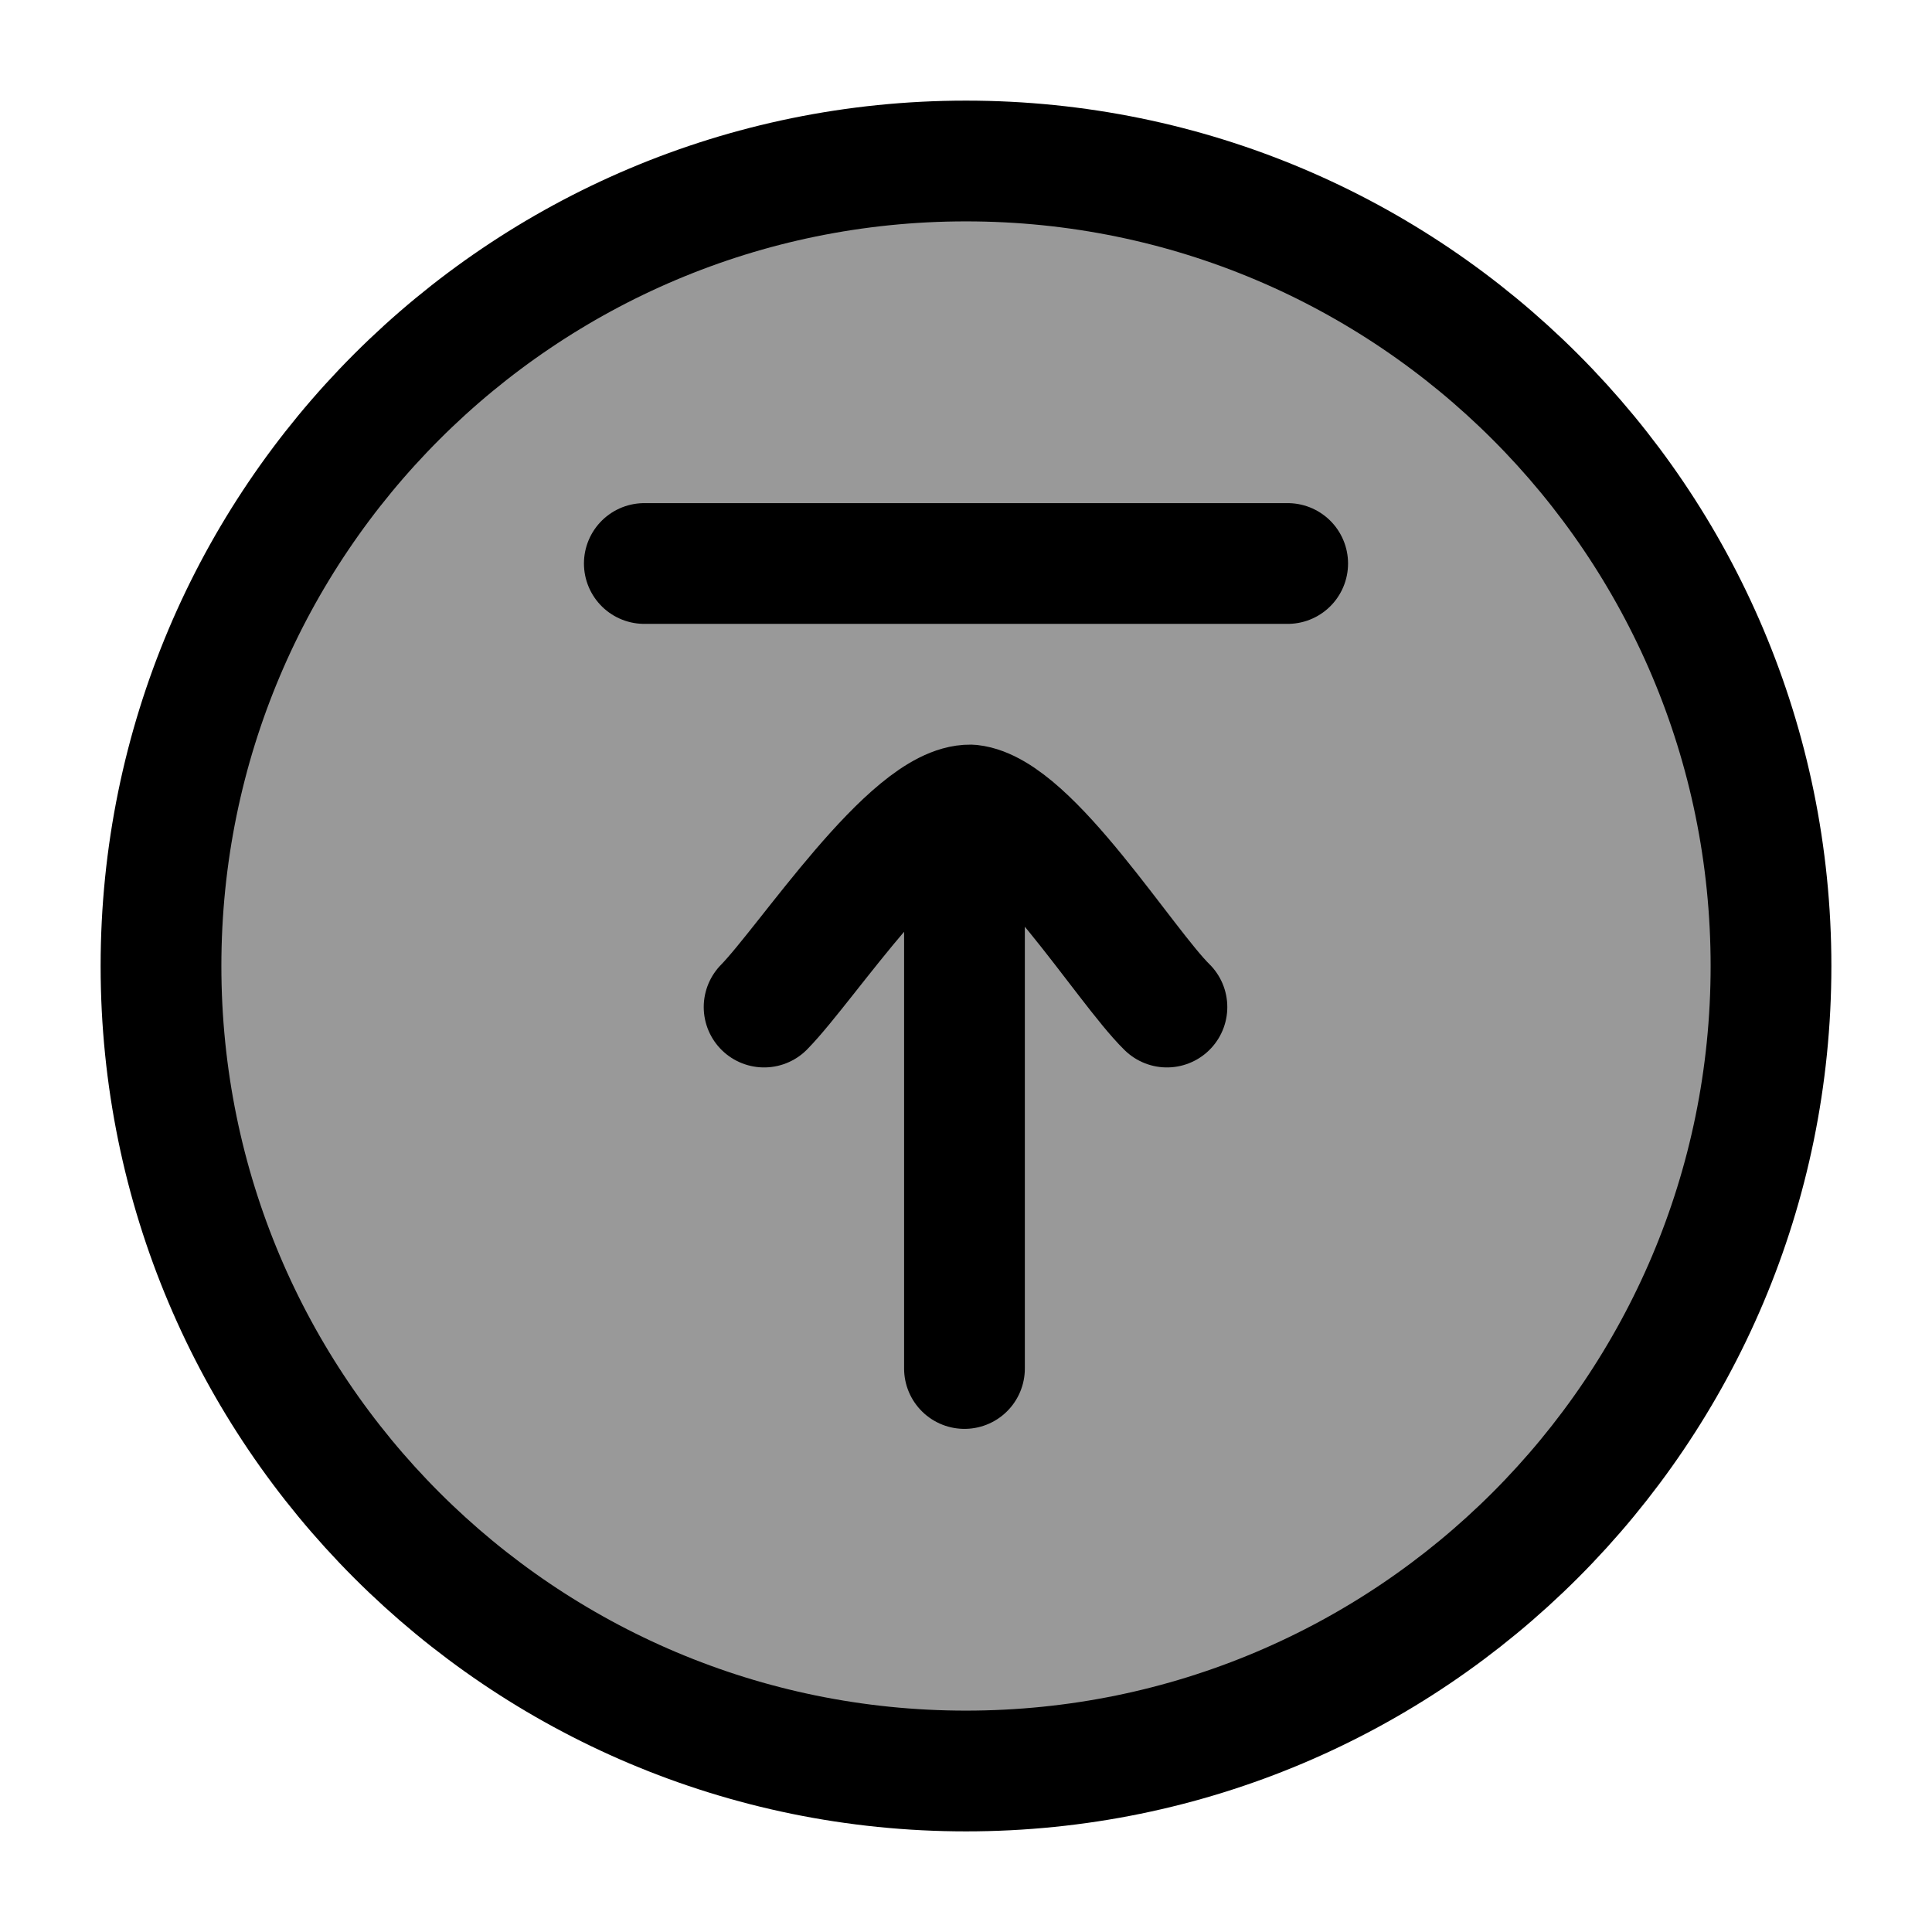 <svg width="24" height="24" viewBox="0 0 24 24" fill="none" xmlns="http://www.w3.org/2000/svg">
    <path opacity="0.4" d="M12 22C17.523 22 22 17.523 22 12C22 6.477 17.523 2 12 2C6.477 2 2 6.477 2 12C2 17.523 6.477 22 12 22Z" fill="currentColor"/>
    <path d="M12 22C17.523 22 22 17.523 22 12C22 6.477 17.523 2 12 2C6.477 2 2 6.477 2 12C2 17.523 6.477 22 12 22Z" stroke="currentColor" stroke-width="1.5"/>
    <path d="M9.492 12.51C10.022 11.97 11.311 9.99 12.057 10C12.795 10.08 13.975 12 14.496 12.51M11.981 17V10.01M15.996 7H8.004" stroke="currentColor" stroke-width="1.5" stroke-linecap="round" stroke-linejoin="round"/>
</svg>
